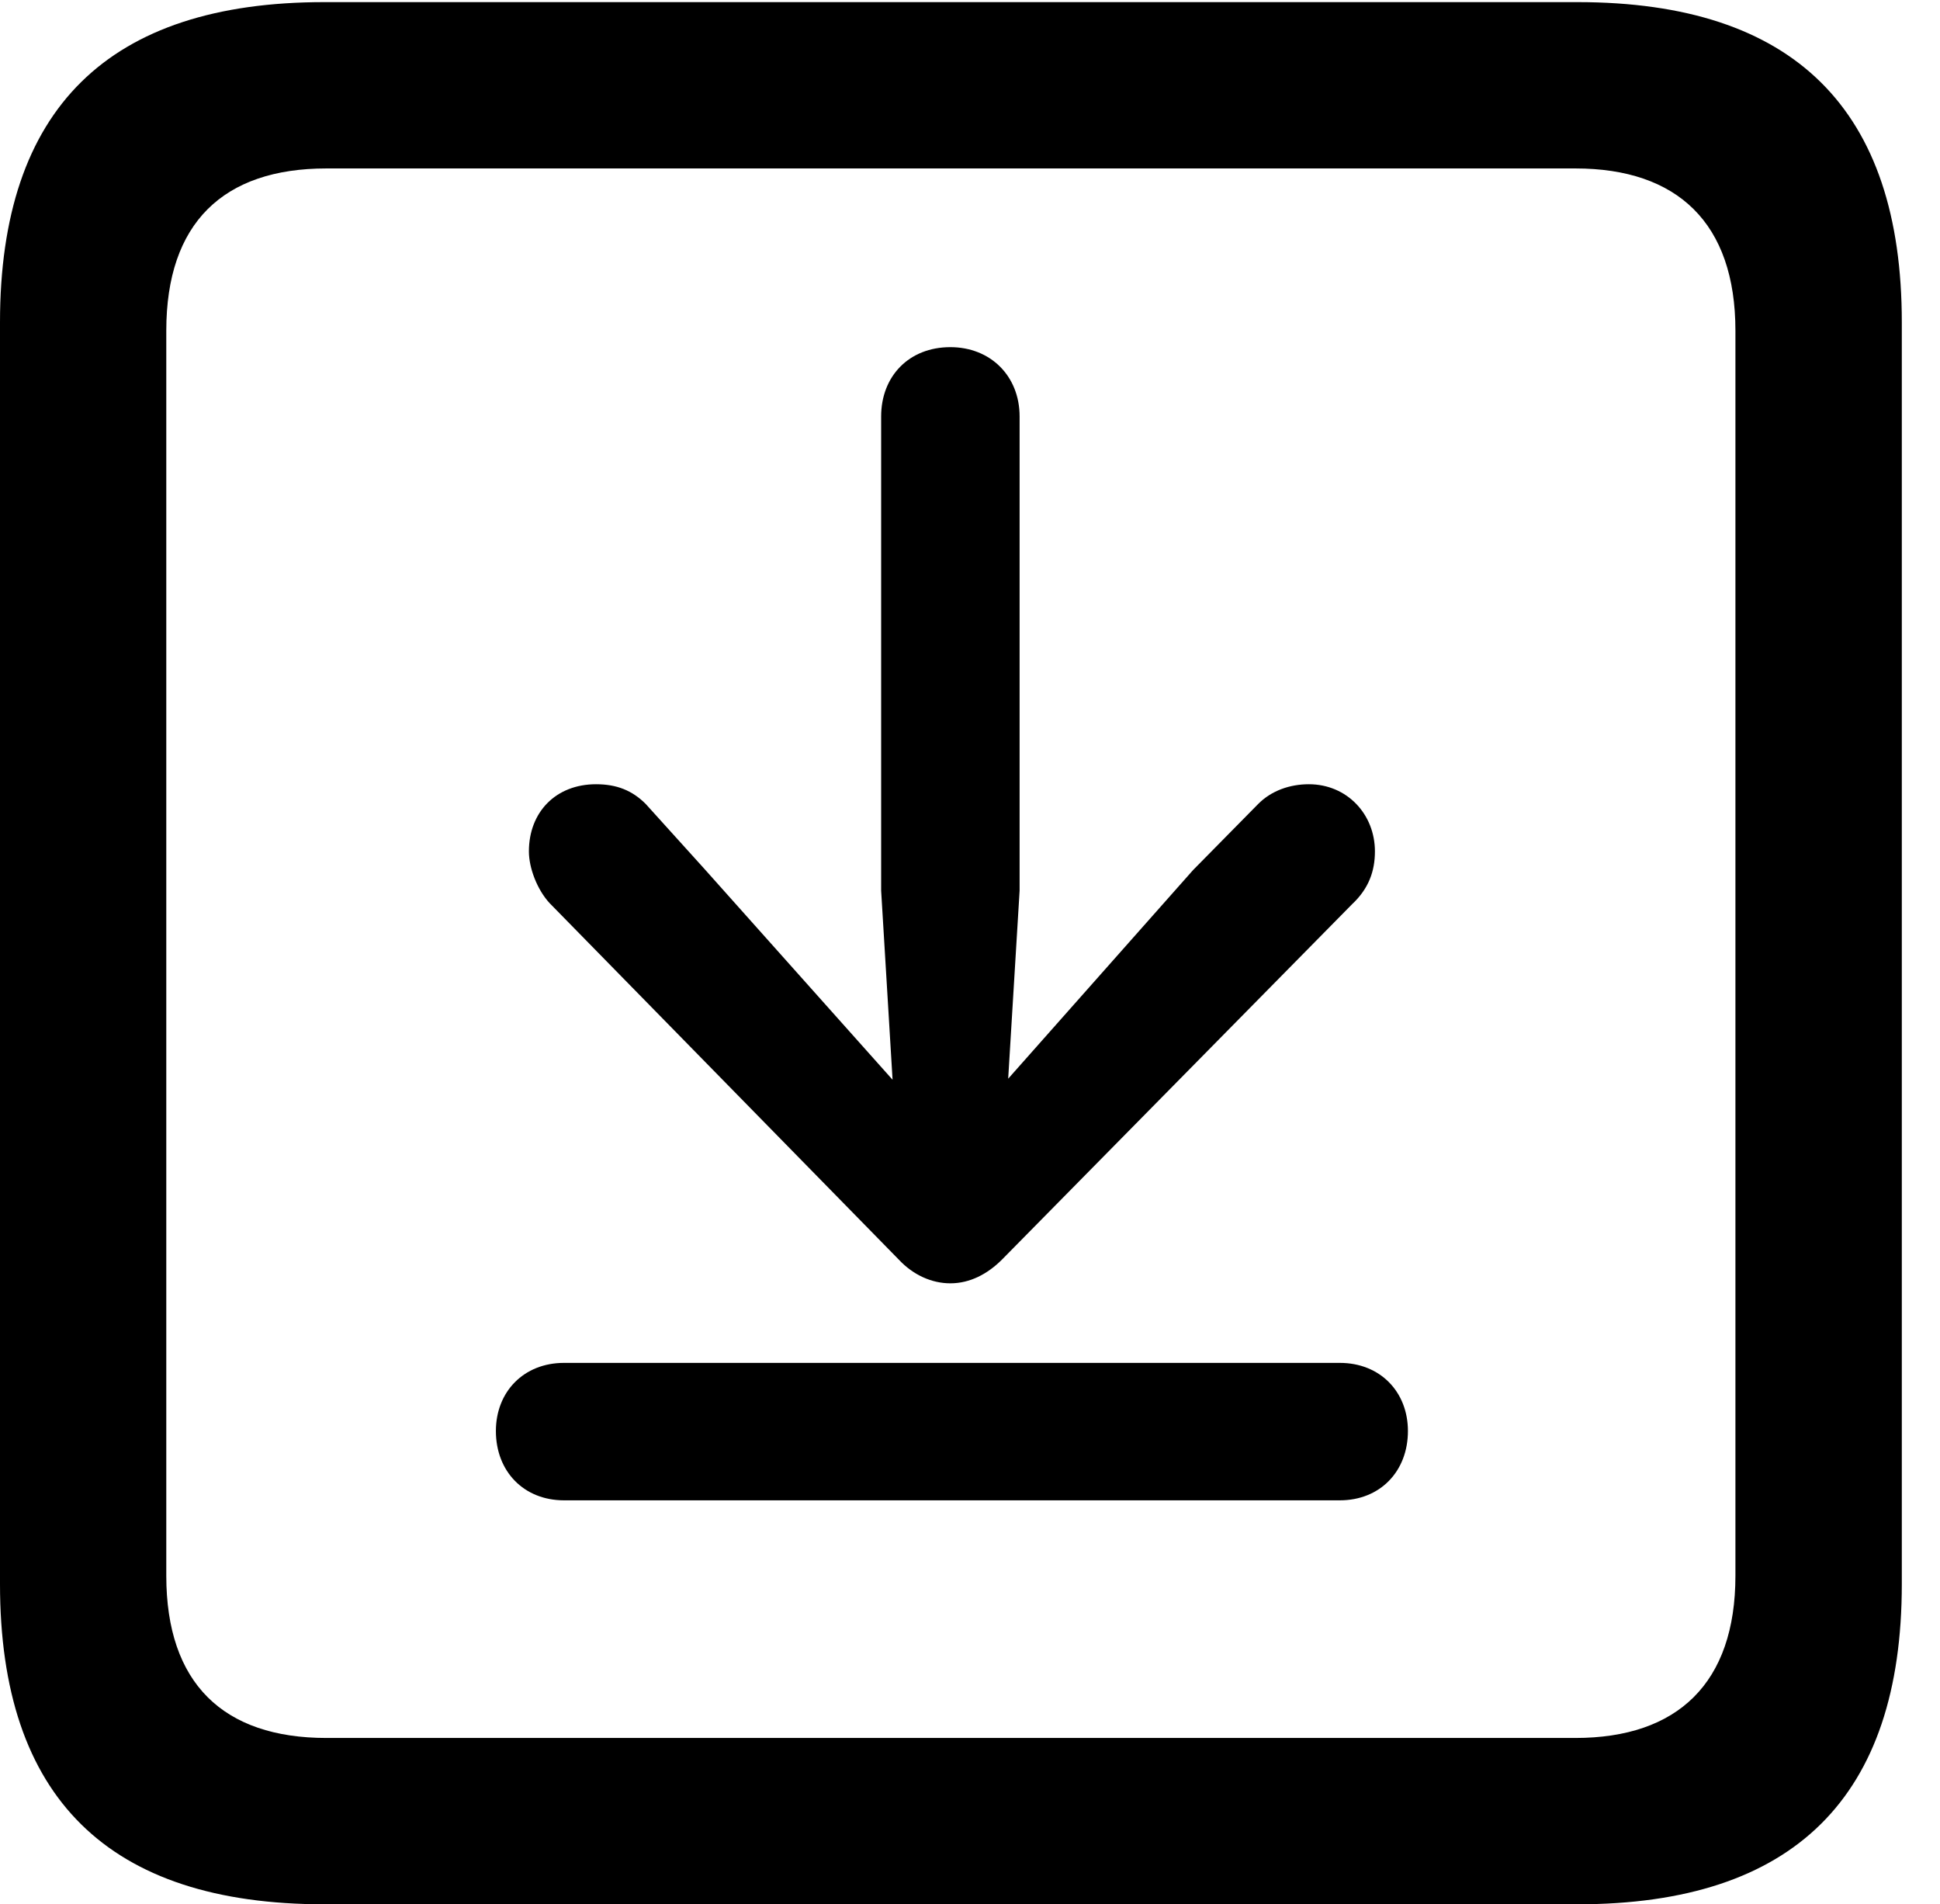 <svg version="1.1" xmlns="http://www.w3.org/2000/svg" xmlns:xlink="http://www.w3.org/1999/xlink" width="18.34" height="17.998" viewBox="0 0 18.34 17.998">
 <g>
  <rect height="17.998" opacity="0" width="18.34" x="0" y="0"/>
  <path d="M3.066 17.998L14.912 17.998C16.963 17.998 17.979 16.982 17.979 14.971L17.979 3.047C17.979 1.035 16.963 0.02 14.912 0.02L3.066 0.02C1.025 0.02 0 1.025 0 3.047L0 14.971C0 16.992 1.025 17.998 3.066 17.998ZM3.086 16.426C2.109 16.426 1.572 15.908 1.572 14.893L1.572 3.125C1.572 2.109 2.109 1.592 3.086 1.592L14.893 1.592C15.859 1.592 16.406 2.109 16.406 3.125L16.406 14.893C16.406 15.908 15.859 16.426 14.893 16.426Z" fill="currentColor"/>
  <path d="M8.984 12.129C9.17 12.129 9.336 12.041 9.473 11.904L12.783 8.545C12.94 8.398 12.998 8.232 12.998 8.047C12.998 7.695 12.734 7.412 12.373 7.412C12.197 7.412 12.021 7.471 11.895 7.598L11.279 8.223L9.531 10.195L9.639 8.418L9.639 3.936C9.639 3.555 9.365 3.281 8.984 3.281C8.594 3.281 8.33 3.555 8.33 3.936L8.33 8.418L8.438 10.205L6.66 8.213L6.104 7.598C5.977 7.471 5.83 7.412 5.635 7.412C5.254 7.412 5 7.676 5 8.047C5 8.203 5.078 8.408 5.195 8.535L8.496 11.904C8.633 12.051 8.809 12.129 8.984 12.129ZM5.332 14.18L12.666 14.18C13.047 14.18 13.31 13.906 13.31 13.525C13.31 13.154 13.047 12.881 12.666 12.881L5.332 12.881C4.951 12.881 4.688 13.154 4.688 13.525C4.688 13.906 4.951 14.18 5.332 14.18Z" fill="currentColor"/>
 </g>
</svg>
